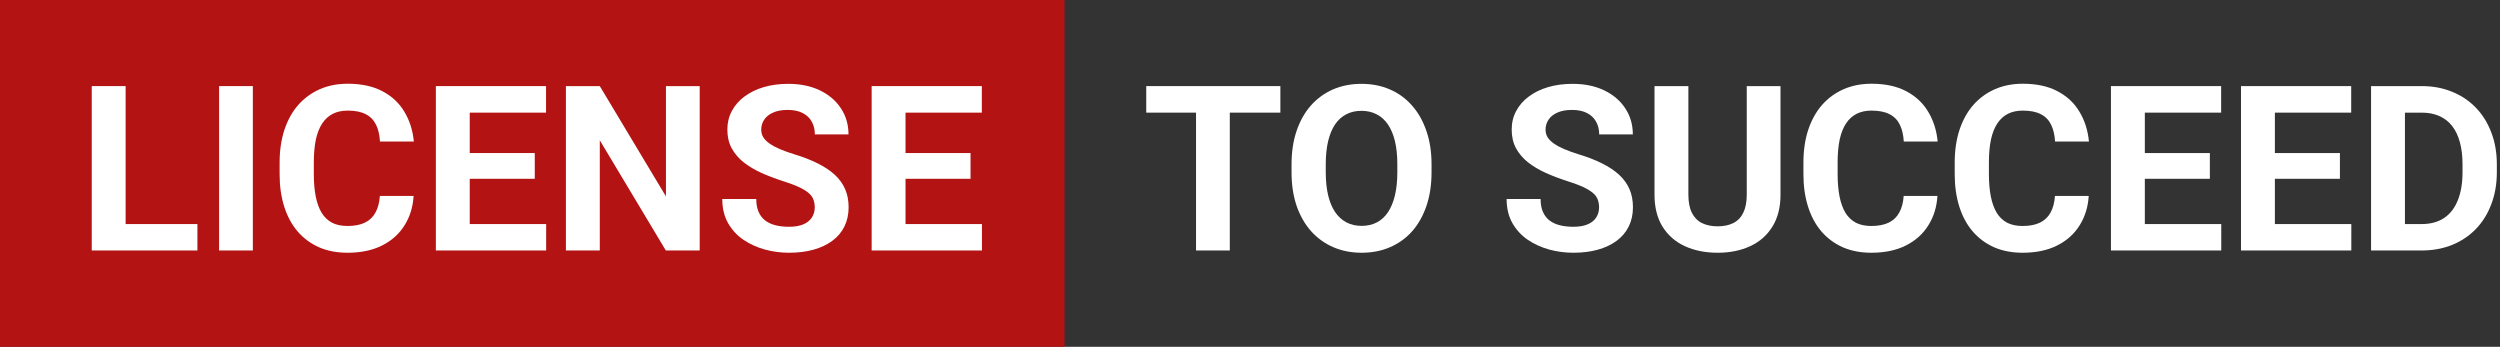<svg width="519" height="72" viewBox="0 0 519 72" fill="none" xmlns="http://www.w3.org/2000/svg">
<rect x="0" y="0" width="519" height="72" fill="#333333" stroke="none"/>
<path d="M0 72H221V0H0V72Z" fill="#B41313"/>
<path d="M40.984 46.516V52H23.805V46.516H40.984ZM26.078 17.875V52H19.047V17.875H26.078Z" fill="white"/>
<path d="M52.492 17.875V52H45.484V17.875H52.492Z" fill="white"/>
<path d="M78.859 40.68H85.867C85.727 42.977 85.094 45.016 83.969 46.797C82.859 48.578 81.305 49.969 79.305 50.969C77.32 51.969 74.93 52.469 72.133 52.469C69.945 52.469 67.984 52.094 66.25 51.344C64.516 50.578 63.031 49.484 61.797 48.062C60.578 46.641 59.648 44.922 59.008 42.906C58.367 40.891 58.047 38.633 58.047 36.133V33.766C58.047 31.266 58.375 29.008 59.031 26.992C59.703 24.961 60.656 23.234 61.891 21.812C63.141 20.391 64.633 19.297 66.367 18.531C68.102 17.766 70.039 17.383 72.18 17.383C75.023 17.383 77.422 17.898 79.375 18.93C81.344 19.961 82.867 21.383 83.945 23.195C85.039 25.008 85.695 27.07 85.914 29.383H78.883C78.805 28.008 78.531 26.844 78.062 25.891C77.594 24.922 76.883 24.195 75.93 23.711C74.992 23.211 73.742 22.961 72.18 22.961C71.008 22.961 69.984 23.18 69.109 23.617C68.234 24.055 67.5 24.719 66.906 25.609C66.312 26.5 65.867 27.625 65.57 28.984C65.289 30.328 65.148 31.906 65.148 33.719V36.133C65.148 37.898 65.281 39.453 65.547 40.797C65.812 42.125 66.219 43.25 66.766 44.172C67.328 45.078 68.047 45.766 68.922 46.234C69.812 46.688 70.883 46.914 72.133 46.914C73.602 46.914 74.812 46.68 75.766 46.211C76.719 45.742 77.445 45.047 77.945 44.125C78.461 43.203 78.766 42.055 78.859 40.68Z" fill="white"/>
<path d="M113.383 46.516V52H95.219V46.516H113.383ZM97.516 17.875V52H90.484V17.875H97.516ZM111.016 31.773V37.117H95.219V31.773H111.016ZM113.359 17.875V23.383H95.219V17.875H113.359Z" fill="white"/>
<path d="M145.258 17.875V52H138.227L124.516 29.125V52H117.484V17.875H124.516L138.25 40.773V17.875H145.258Z" fill="white"/>
<path d="M169.141 43.07C169.141 42.461 169.047 41.914 168.859 41.43C168.688 40.93 168.359 40.477 167.875 40.07C167.391 39.648 166.711 39.234 165.836 38.828C164.961 38.422 163.828 38 162.438 37.562C160.891 37.062 159.422 36.5 158.031 35.875C156.656 35.25 155.438 34.523 154.375 33.695C153.328 32.852 152.5 31.875 151.891 30.766C151.297 29.656 151 28.367 151 26.898C151 25.477 151.312 24.188 151.938 23.031C152.562 21.859 153.438 20.859 154.562 20.031C155.688 19.188 157.016 18.539 158.547 18.086C160.094 17.633 161.789 17.406 163.633 17.406C166.148 17.406 168.344 17.859 170.219 18.766C172.094 19.672 173.547 20.914 174.578 22.492C175.625 24.07 176.148 25.875 176.148 27.906H169.164C169.164 26.906 168.953 26.031 168.531 25.281C168.125 24.516 167.5 23.914 166.656 23.477C165.828 23.039 164.781 22.82 163.516 22.82C162.297 22.82 161.281 23.008 160.469 23.383C159.656 23.742 159.047 24.234 158.641 24.859C158.234 25.469 158.031 26.156 158.031 26.922C158.031 27.5 158.172 28.023 158.453 28.492C158.75 28.961 159.188 29.398 159.766 29.805C160.344 30.211 161.055 30.594 161.898 30.953C162.742 31.312 163.719 31.664 164.828 32.008C166.688 32.57 168.32 33.203 169.727 33.906C171.148 34.609 172.336 35.398 173.289 36.273C174.242 37.148 174.961 38.141 175.445 39.25C175.93 40.359 176.172 41.617 176.172 43.023C176.172 44.508 175.883 45.836 175.305 47.008C174.727 48.18 173.891 49.172 172.797 49.984C171.703 50.797 170.398 51.414 168.883 51.836C167.367 52.258 165.672 52.469 163.797 52.469C162.109 52.469 160.445 52.25 158.805 51.812C157.164 51.359 155.672 50.68 154.328 49.773C153 48.867 151.938 47.711 151.141 46.305C150.344 44.898 149.945 43.234 149.945 41.312H157C157 42.375 157.164 43.273 157.492 44.008C157.82 44.742 158.281 45.336 158.875 45.789C159.484 46.242 160.203 46.57 161.031 46.773C161.875 46.977 162.797 47.078 163.797 47.078C165.016 47.078 166.016 46.906 166.797 46.562C167.594 46.219 168.18 45.742 168.555 45.133C168.945 44.523 169.141 43.836 169.141 43.07Z" fill="white"/>
<path d="M203.852 46.516V52H185.688V46.516H203.852ZM187.984 17.875V52H180.953V17.875H187.984ZM201.484 31.773V37.117H185.688V31.773H201.484ZM203.828 17.875V23.383H185.688V17.875H203.828Z" fill="white"/>
<path d="M255.305 17.875V52H248.297V17.875H255.305ZM265.805 17.875V23.383H237.961V17.875H265.805Z" fill="white"/>
<path d="M297.188 34.141V35.758C297.188 38.352 296.836 40.68 296.133 42.742C295.43 44.805 294.438 46.562 293.156 48.016C291.875 49.453 290.344 50.555 288.562 51.32C286.797 52.086 284.836 52.469 282.68 52.469C280.539 52.469 278.578 52.086 276.797 51.32C275.031 50.555 273.5 49.453 272.203 48.016C270.906 46.562 269.898 44.805 269.18 42.742C268.477 40.68 268.125 38.352 268.125 35.758V34.141C268.125 31.531 268.477 29.203 269.18 27.156C269.883 25.094 270.875 23.336 272.156 21.883C273.453 20.43 274.984 19.32 276.75 18.555C278.531 17.789 280.492 17.406 282.633 17.406C284.789 17.406 286.75 17.789 288.516 18.555C290.297 19.32 291.828 20.43 293.109 21.883C294.406 23.336 295.406 25.094 296.109 27.156C296.828 29.203 297.188 31.531 297.188 34.141ZM290.086 35.758V34.094C290.086 32.281 289.922 30.688 289.594 29.312C289.266 27.938 288.781 26.781 288.141 25.844C287.5 24.906 286.719 24.203 285.797 23.734C284.875 23.25 283.82 23.008 282.633 23.008C281.445 23.008 280.391 23.25 279.469 23.734C278.562 24.203 277.789 24.906 277.148 25.844C276.523 26.781 276.047 27.938 275.719 29.312C275.391 30.688 275.227 32.281 275.227 34.094V35.758C275.227 37.555 275.391 39.148 275.719 40.539C276.047 41.914 276.531 43.078 277.172 44.031C277.812 44.969 278.594 45.68 279.516 46.164C280.438 46.648 281.492 46.891 282.68 46.891C283.867 46.891 284.922 46.648 285.844 46.164C286.766 45.68 287.539 44.969 288.164 44.031C288.789 43.078 289.266 41.914 289.594 40.539C289.922 39.148 290.086 37.555 290.086 35.758Z" fill="white"/>
<path d="M331.969 43.07C331.969 42.461 331.875 41.914 331.688 41.43C331.516 40.93 331.188 40.477 330.703 40.07C330.219 39.648 329.539 39.234 328.664 38.828C327.789 38.422 326.656 38 325.266 37.562C323.719 37.062 322.25 36.5 320.859 35.875C319.484 35.25 318.266 34.523 317.203 33.695C316.156 32.852 315.328 31.875 314.719 30.766C314.125 29.656 313.828 28.367 313.828 26.898C313.828 25.477 314.141 24.188 314.766 23.031C315.391 21.859 316.266 20.859 317.391 20.031C318.516 19.188 319.844 18.539 321.375 18.086C322.922 17.633 324.617 17.406 326.461 17.406C328.977 17.406 331.172 17.859 333.047 18.766C334.922 19.672 336.375 20.914 337.406 22.492C338.453 24.07 338.977 25.875 338.977 27.906H331.992C331.992 26.906 331.781 26.031 331.359 25.281C330.953 24.516 330.328 23.914 329.484 23.477C328.656 23.039 327.609 22.82 326.344 22.82C325.125 22.82 324.109 23.008 323.297 23.383C322.484 23.742 321.875 24.234 321.469 24.859C321.062 25.469 320.859 26.156 320.859 26.922C320.859 27.5 321 28.023 321.281 28.492C321.578 28.961 322.016 29.398 322.594 29.805C323.172 30.211 323.883 30.594 324.727 30.953C325.57 31.312 326.547 31.664 327.656 32.008C329.516 32.57 331.148 33.203 332.555 33.906C333.977 34.609 335.164 35.398 336.117 36.273C337.07 37.148 337.789 38.141 338.273 39.25C338.758 40.359 339 41.617 339 43.023C339 44.508 338.711 45.836 338.133 47.008C337.555 48.18 336.719 49.172 335.625 49.984C334.531 50.797 333.227 51.414 331.711 51.836C330.195 52.258 328.5 52.469 326.625 52.469C324.938 52.469 323.273 52.25 321.633 51.812C319.992 51.359 318.5 50.68 317.156 49.773C315.828 48.867 314.766 47.711 313.969 46.305C313.172 44.898 312.773 43.234 312.773 41.312H319.828C319.828 42.375 319.992 43.273 320.32 44.008C320.648 44.742 321.109 45.336 321.703 45.789C322.312 46.242 323.031 46.57 323.859 46.773C324.703 46.977 325.625 47.078 326.625 47.078C327.844 47.078 328.844 46.906 329.625 46.562C330.422 46.219 331.008 45.742 331.383 45.133C331.773 44.523 331.969 43.836 331.969 43.07Z" fill="white"/>
<path d="M362.625 17.875H369.633V40.422C369.633 43.047 369.07 45.258 367.945 47.055C366.836 48.852 365.297 50.203 363.328 51.109C361.375 52.016 359.125 52.469 356.578 52.469C354.031 52.469 351.766 52.016 349.781 51.109C347.812 50.203 346.266 48.852 345.141 47.055C344.031 45.258 343.477 43.047 343.477 40.422V17.875H350.508V40.422C350.508 41.953 350.75 43.203 351.234 44.172C351.719 45.141 352.414 45.852 353.32 46.305C354.242 46.758 355.328 46.984 356.578 46.984C357.859 46.984 358.945 46.758 359.836 46.305C360.742 45.852 361.43 45.141 361.898 44.172C362.383 43.203 362.625 41.953 362.625 40.422V17.875Z" fill="white"/>
<path d="M395.203 40.68H402.211C402.07 42.977 401.438 45.016 400.312 46.797C399.203 48.578 397.648 49.969 395.648 50.969C393.664 51.969 391.273 52.469 388.477 52.469C386.289 52.469 384.328 52.094 382.594 51.344C380.859 50.578 379.375 49.484 378.141 48.062C376.922 46.641 375.992 44.922 375.352 42.906C374.711 40.891 374.391 38.633 374.391 36.133V33.766C374.391 31.266 374.719 29.008 375.375 26.992C376.047 24.961 377 23.234 378.234 21.812C379.484 20.391 380.977 19.297 382.711 18.531C384.445 17.766 386.383 17.383 388.523 17.383C391.367 17.383 393.766 17.898 395.719 18.93C397.688 19.961 399.211 21.383 400.289 23.195C401.383 25.008 402.039 27.07 402.258 29.383H395.227C395.148 28.008 394.875 26.844 394.406 25.891C393.938 24.922 393.227 24.195 392.273 23.711C391.336 23.211 390.086 22.961 388.523 22.961C387.352 22.961 386.328 23.18 385.453 23.617C384.578 24.055 383.844 24.719 383.25 25.609C382.656 26.5 382.211 27.625 381.914 28.984C381.633 30.328 381.492 31.906 381.492 33.719V36.133C381.492 37.898 381.625 39.453 381.891 40.797C382.156 42.125 382.562 43.25 383.109 44.172C383.672 45.078 384.391 45.766 385.266 46.234C386.156 46.688 387.227 46.914 388.477 46.914C389.945 46.914 391.156 46.68 392.109 46.211C393.062 45.742 393.789 45.047 394.289 44.125C394.805 43.203 395.109 42.055 395.203 40.68Z" fill="white"/>
<path d="M426.609 40.68H433.617C433.477 42.977 432.844 45.016 431.719 46.797C430.609 48.578 429.055 49.969 427.055 50.969C425.07 51.969 422.68 52.469 419.883 52.469C417.695 52.469 415.734 52.094 414 51.344C412.266 50.578 410.781 49.484 409.547 48.062C408.328 46.641 407.398 44.922 406.758 42.906C406.117 40.891 405.797 38.633 405.797 36.133V33.766C405.797 31.266 406.125 29.008 406.781 26.992C407.453 24.961 408.406 23.234 409.641 21.812C410.891 20.391 412.383 19.297 414.117 18.531C415.852 17.766 417.789 17.383 419.93 17.383C422.773 17.383 425.172 17.898 427.125 18.93C429.094 19.961 430.617 21.383 431.695 23.195C432.789 25.008 433.445 27.07 433.664 29.383H426.633C426.555 28.008 426.281 26.844 425.812 25.891C425.344 24.922 424.633 24.195 423.68 23.711C422.742 23.211 421.492 22.961 419.93 22.961C418.758 22.961 417.734 23.18 416.859 23.617C415.984 24.055 415.25 24.719 414.656 25.609C414.062 26.5 413.617 27.625 413.32 28.984C413.039 30.328 412.898 31.906 412.898 33.719V36.133C412.898 37.898 413.031 39.453 413.297 40.797C413.562 42.125 413.969 43.25 414.516 44.172C415.078 45.078 415.797 45.766 416.672 46.234C417.562 46.688 418.633 46.914 419.883 46.914C421.352 46.914 422.562 46.68 423.516 46.211C424.469 45.742 425.195 45.047 425.695 44.125C426.211 43.203 426.516 42.055 426.609 40.68Z" fill="white"/>
<path d="M461.133 46.516V52H442.969V46.516H461.133ZM445.266 17.875V52H438.234V17.875H445.266ZM458.766 31.773V37.117H442.969V31.773H458.766ZM461.109 17.875V23.383H442.969V17.875H461.109Z" fill="white"/>
<path d="M488.133 46.516V52H469.969V46.516H488.133ZM472.266 17.875V52H465.234V17.875H472.266ZM485.766 31.773V37.117H469.969V31.773H485.766ZM488.109 17.875V23.383H469.969V17.875H488.109Z" fill="white"/>
<path d="M502.711 52H495.281L495.328 46.516H502.711C504.555 46.516 506.109 46.102 507.375 45.273C508.641 44.43 509.594 43.203 510.234 41.594C510.891 39.984 511.219 38.039 511.219 35.758V34.094C511.219 32.344 511.031 30.805 510.656 29.477C510.297 28.148 509.758 27.031 509.039 26.125C508.32 25.219 507.438 24.539 506.391 24.086C505.344 23.617 504.141 23.383 502.781 23.383H495.141V17.875H502.781C505.062 17.875 507.148 18.266 509.039 19.047C510.945 19.812 512.594 20.914 513.984 22.352C515.375 23.789 516.445 25.508 517.195 27.508C517.961 29.492 518.344 31.703 518.344 34.141V35.758C518.344 38.18 517.961 40.391 517.195 42.391C516.445 44.391 515.375 46.109 513.984 47.547C512.609 48.969 510.961 50.07 509.039 50.852C507.133 51.617 505.023 52 502.711 52ZM499.266 17.875V52H492.234V17.875H499.266Z" fill="white"/>
</svg>
